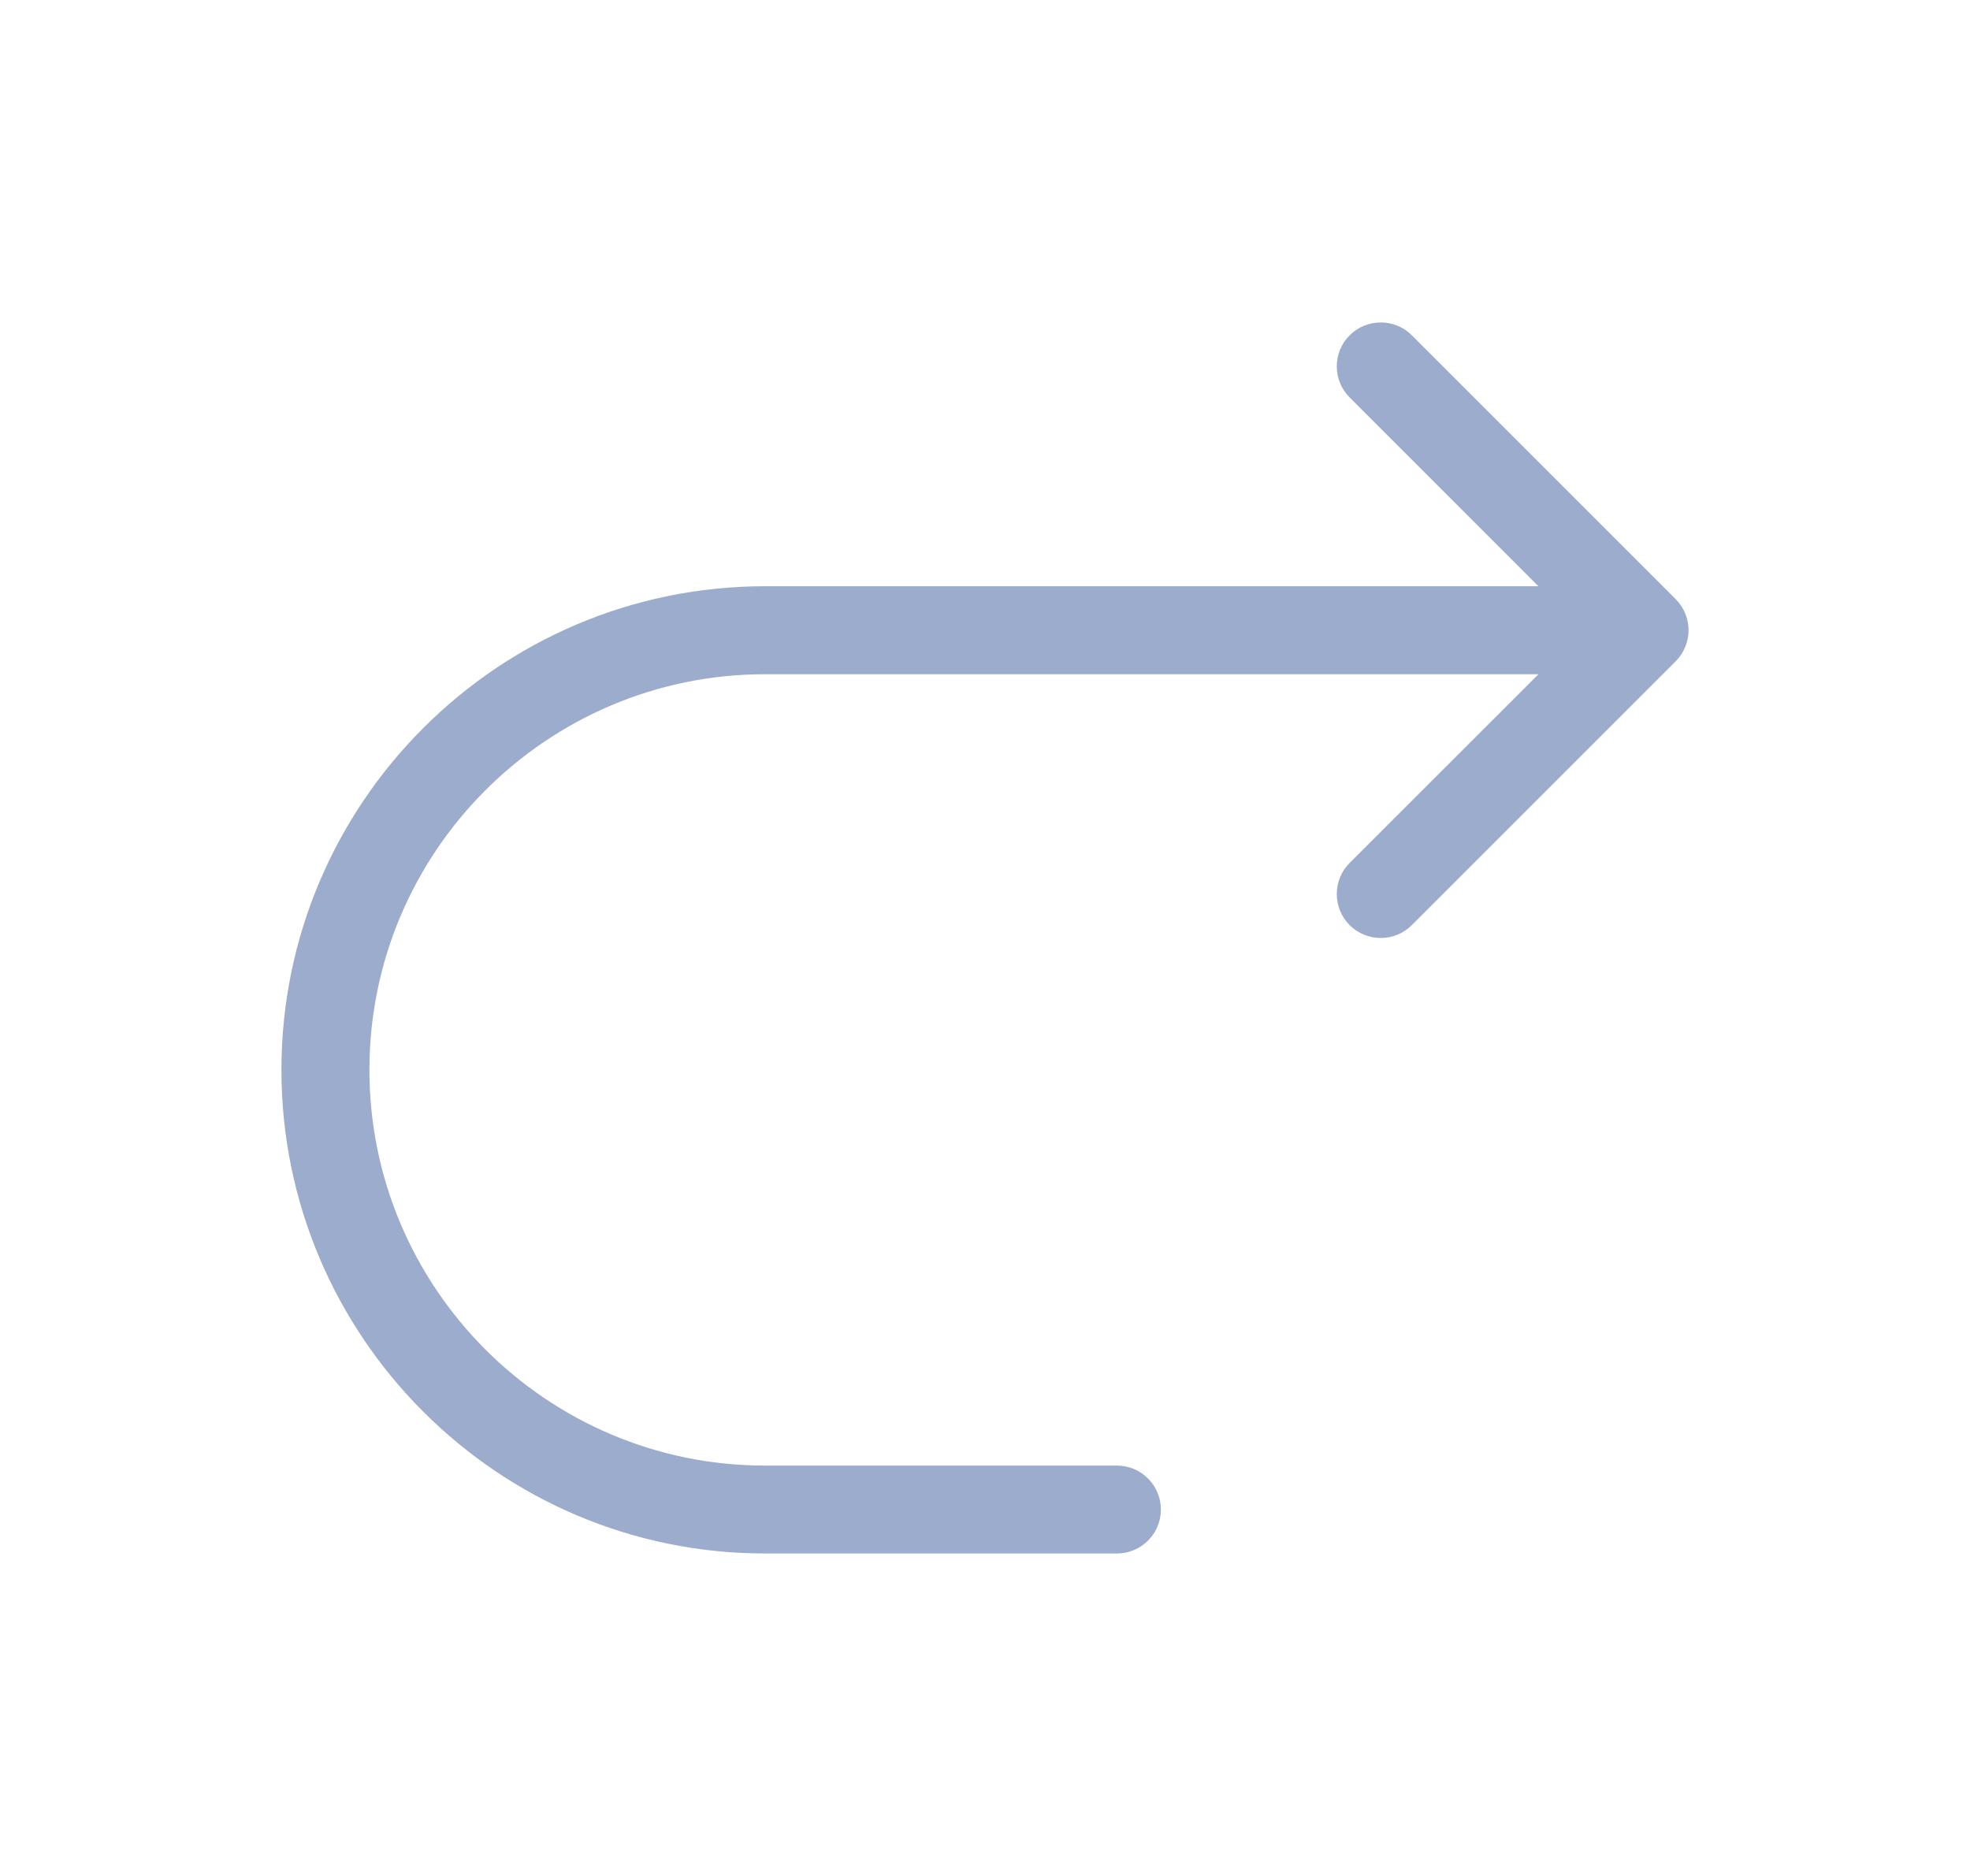 <svg width="21" height="20" viewBox="0 0 21 20" fill="none" xmlns="http://www.w3.org/2000/svg">
<path d="M14.719 3.438C14.844 3.438 14.962 3.486 15.05 3.575L17.863 6.388C17.906 6.431 17.941 6.483 17.964 6.541C17.966 6.545 17.968 6.551 17.97 6.556C17.989 6.606 18 6.662 18 6.719C18 6.774 17.99 6.829 17.97 6.882C17.968 6.889 17.965 6.896 17.962 6.901C17.941 6.954 17.906 7.006 17.863 7.05L15.05 9.863C14.961 9.951 14.844 10 14.719 10C14.594 10 14.476 9.951 14.387 9.863C14.299 9.774 14.25 9.656 14.25 9.531C14.25 9.406 14.299 9.288 14.387 9.2L16.4 7.188L8.156 7.188C5.83 7.188 3.938 9.08 3.938 11.406C3.938 13.732 5.83 15.625 8.156 15.625L11.906 15.625C12.165 15.625 12.375 15.835 12.375 16.094C12.375 16.352 12.165 16.562 11.906 16.562L8.156 16.562C5.313 16.562 3 14.249 3 11.406C3 8.563 5.313 6.25 8.156 6.25L16.399 6.25L14.387 4.237C14.299 4.149 14.25 4.031 14.25 3.906C14.25 3.781 14.299 3.663 14.387 3.575C14.476 3.486 14.594 3.438 14.719 3.438Z" fill="#9CACCC"/>
</svg>
